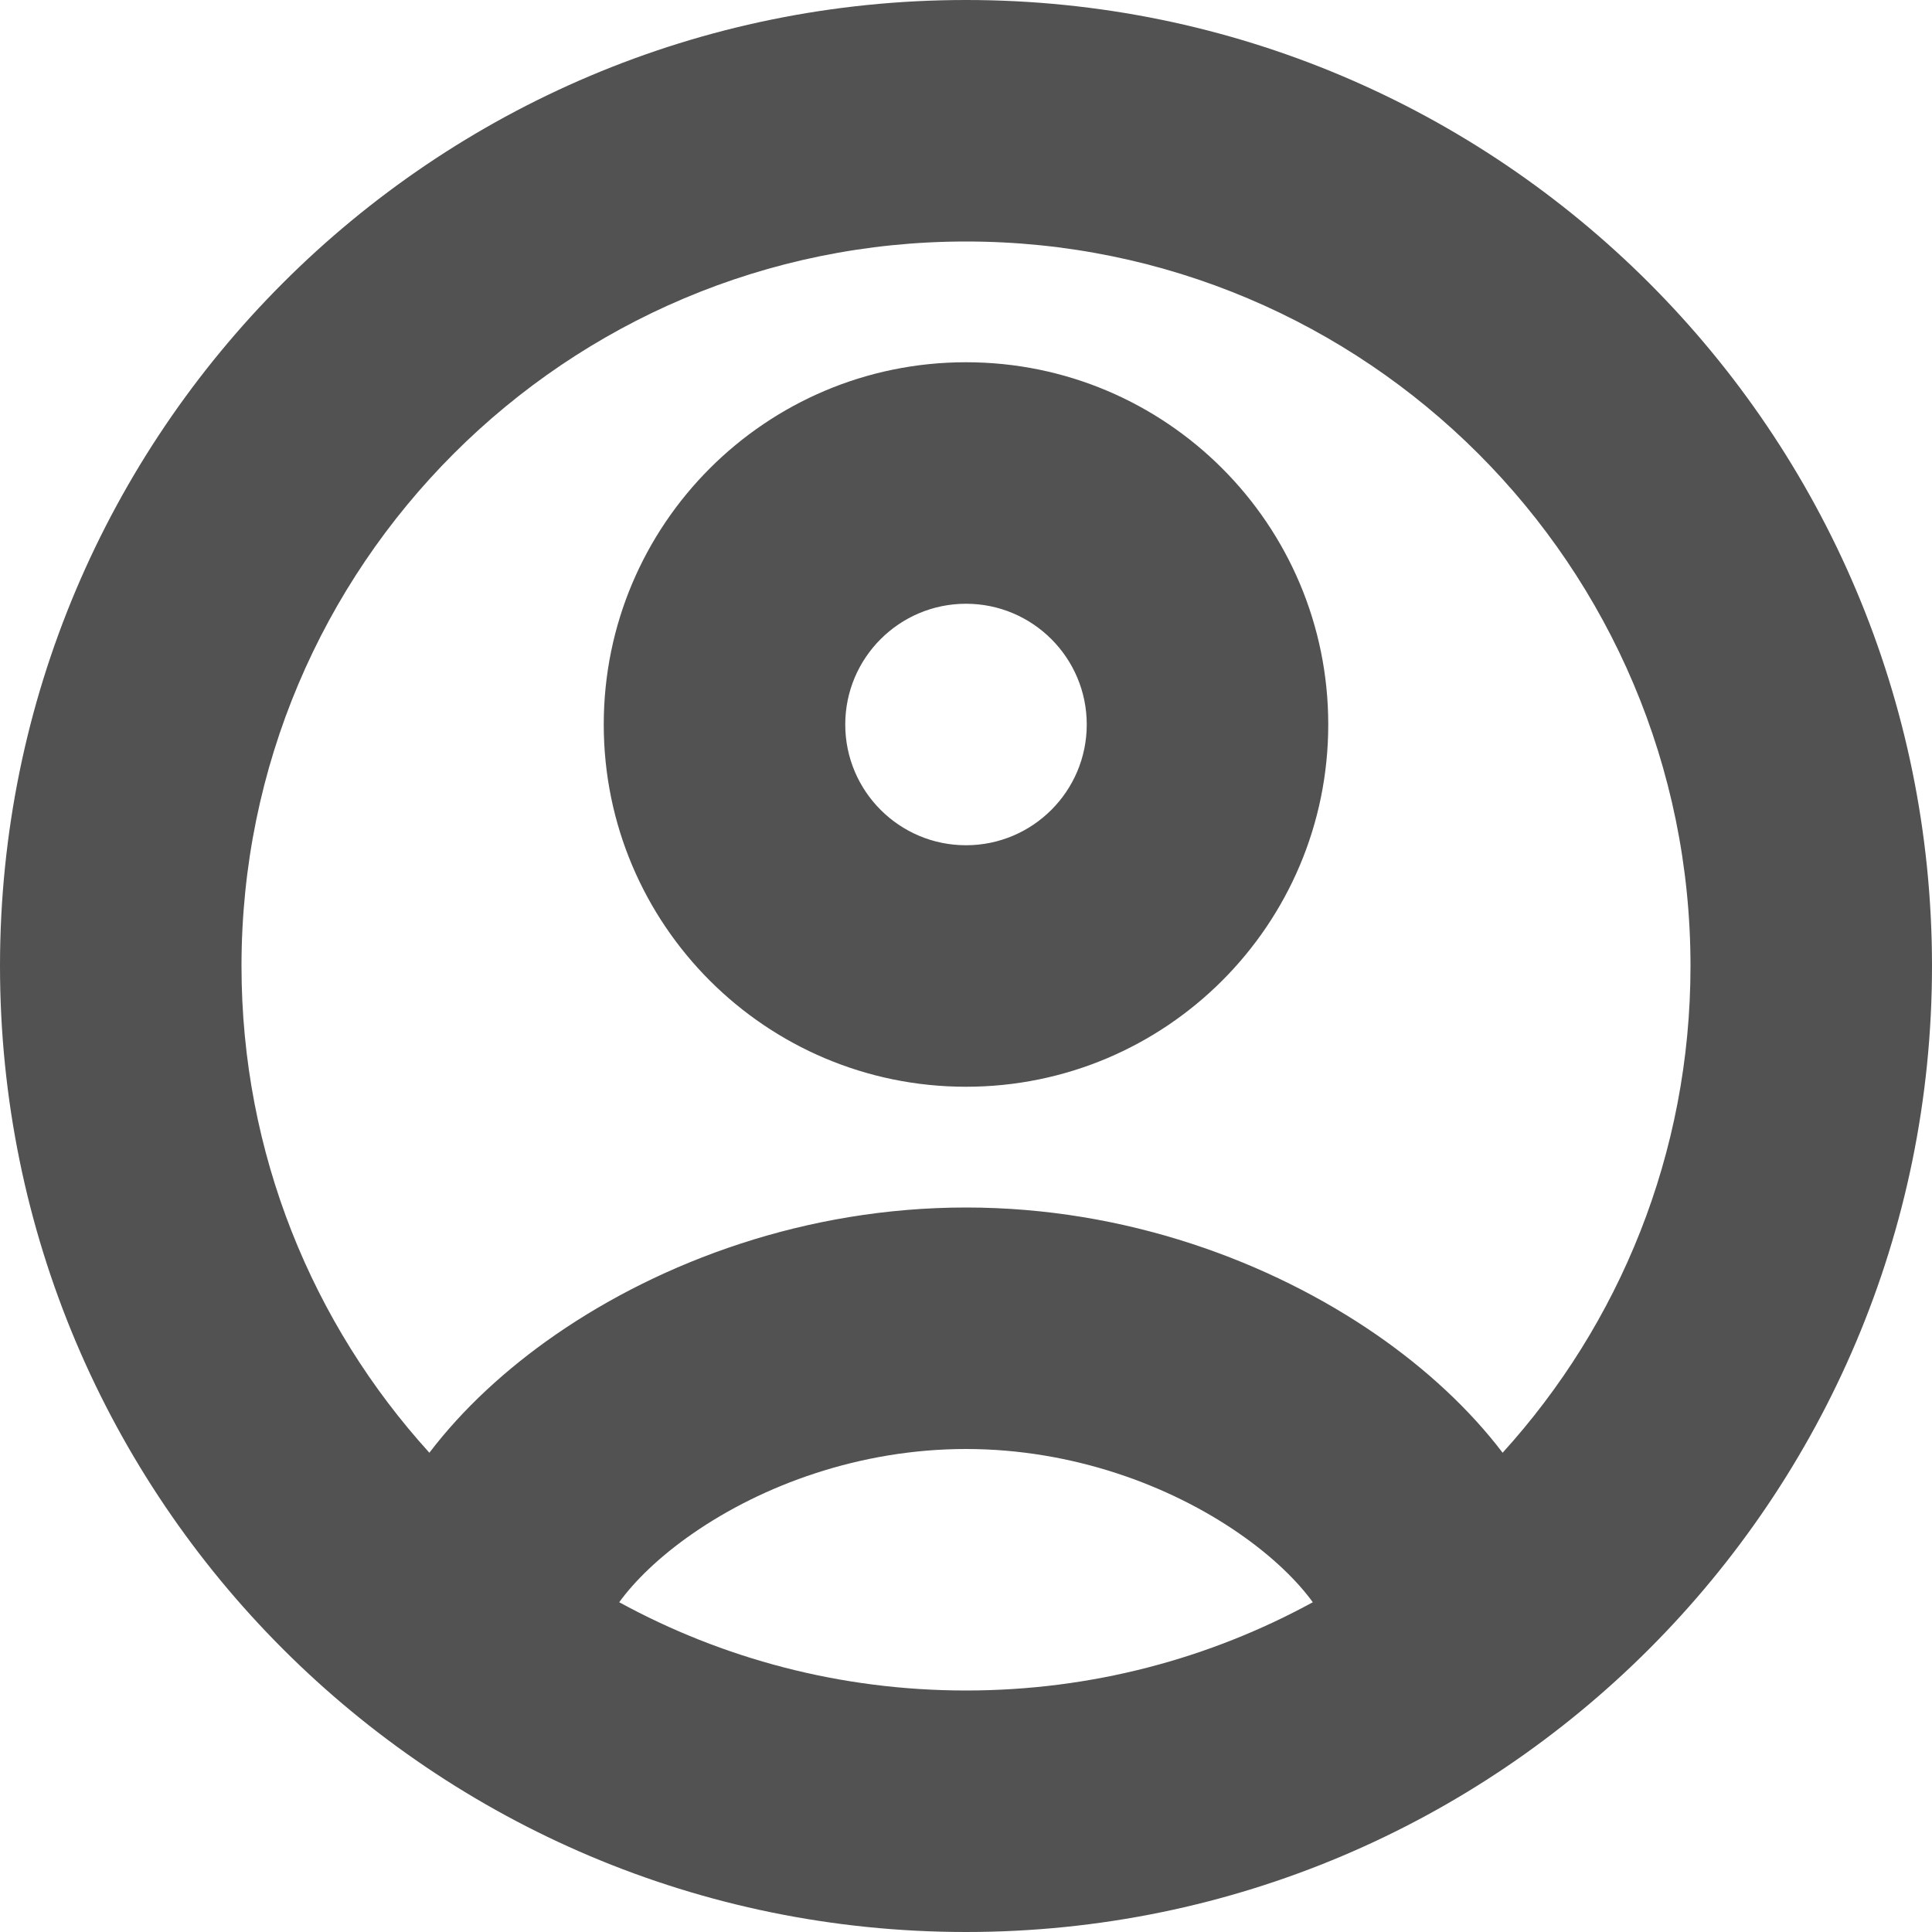 <svg width="16" height="16" viewBox="0 0 16 16" fill="none" xmlns="http://www.w3.org/2000/svg">
<g clip-path="url(#clip0_34_2273)">
<path fill-rule="evenodd" clip-rule="evenodd" d="M8 2C4.686 2 2 4.686 2 8C2 9.552 2.589 10.966 3.556 12.031C3.831 11.669 4.192 11.336 4.603 11.052C5.478 10.448 6.674 10 8 10C9.326 10 10.521 10.448 11.397 11.052C11.808 11.336 12.169 11.669 12.444 12.031C13.411 10.966 14 9.552 14 8C14 4.686 11.314 2 8 2ZM5.74 12.698C5.456 12.894 5.252 13.098 5.128 13.269C5.981 13.735 6.959 14 8 14C9.041 14 10.019 13.735 10.872 13.269C10.748 13.098 10.544 12.894 10.26 12.698C9.688 12.302 8.883 12 8 12C7.117 12 6.312 12.302 5.74 12.698ZM8 0C12.418 0 16 3.582 16 8C16 12.418 12.418 16 8 16C3.582 16 0 12.418 0 8C0 3.582 3.582 0 8 0ZM7 6C7 5.448 7.448 5 8 5C8.552 5 9 5.448 9 6C9 6.552 8.552 7 8 7C7.448 7 7 6.552 7 6ZM8 3C6.343 3 5 4.343 5 6C5 7.657 6.343 9 8 9C9.657 9 11 7.657 11 6C11 4.343 9.657 3 8 3Z" fill="#525252"/>
</g>
<defs>
<clipPath id="clip0_34_2273">
<rect width="16" height="16" fill="white"/>
</clipPath>
</defs>
</svg>
